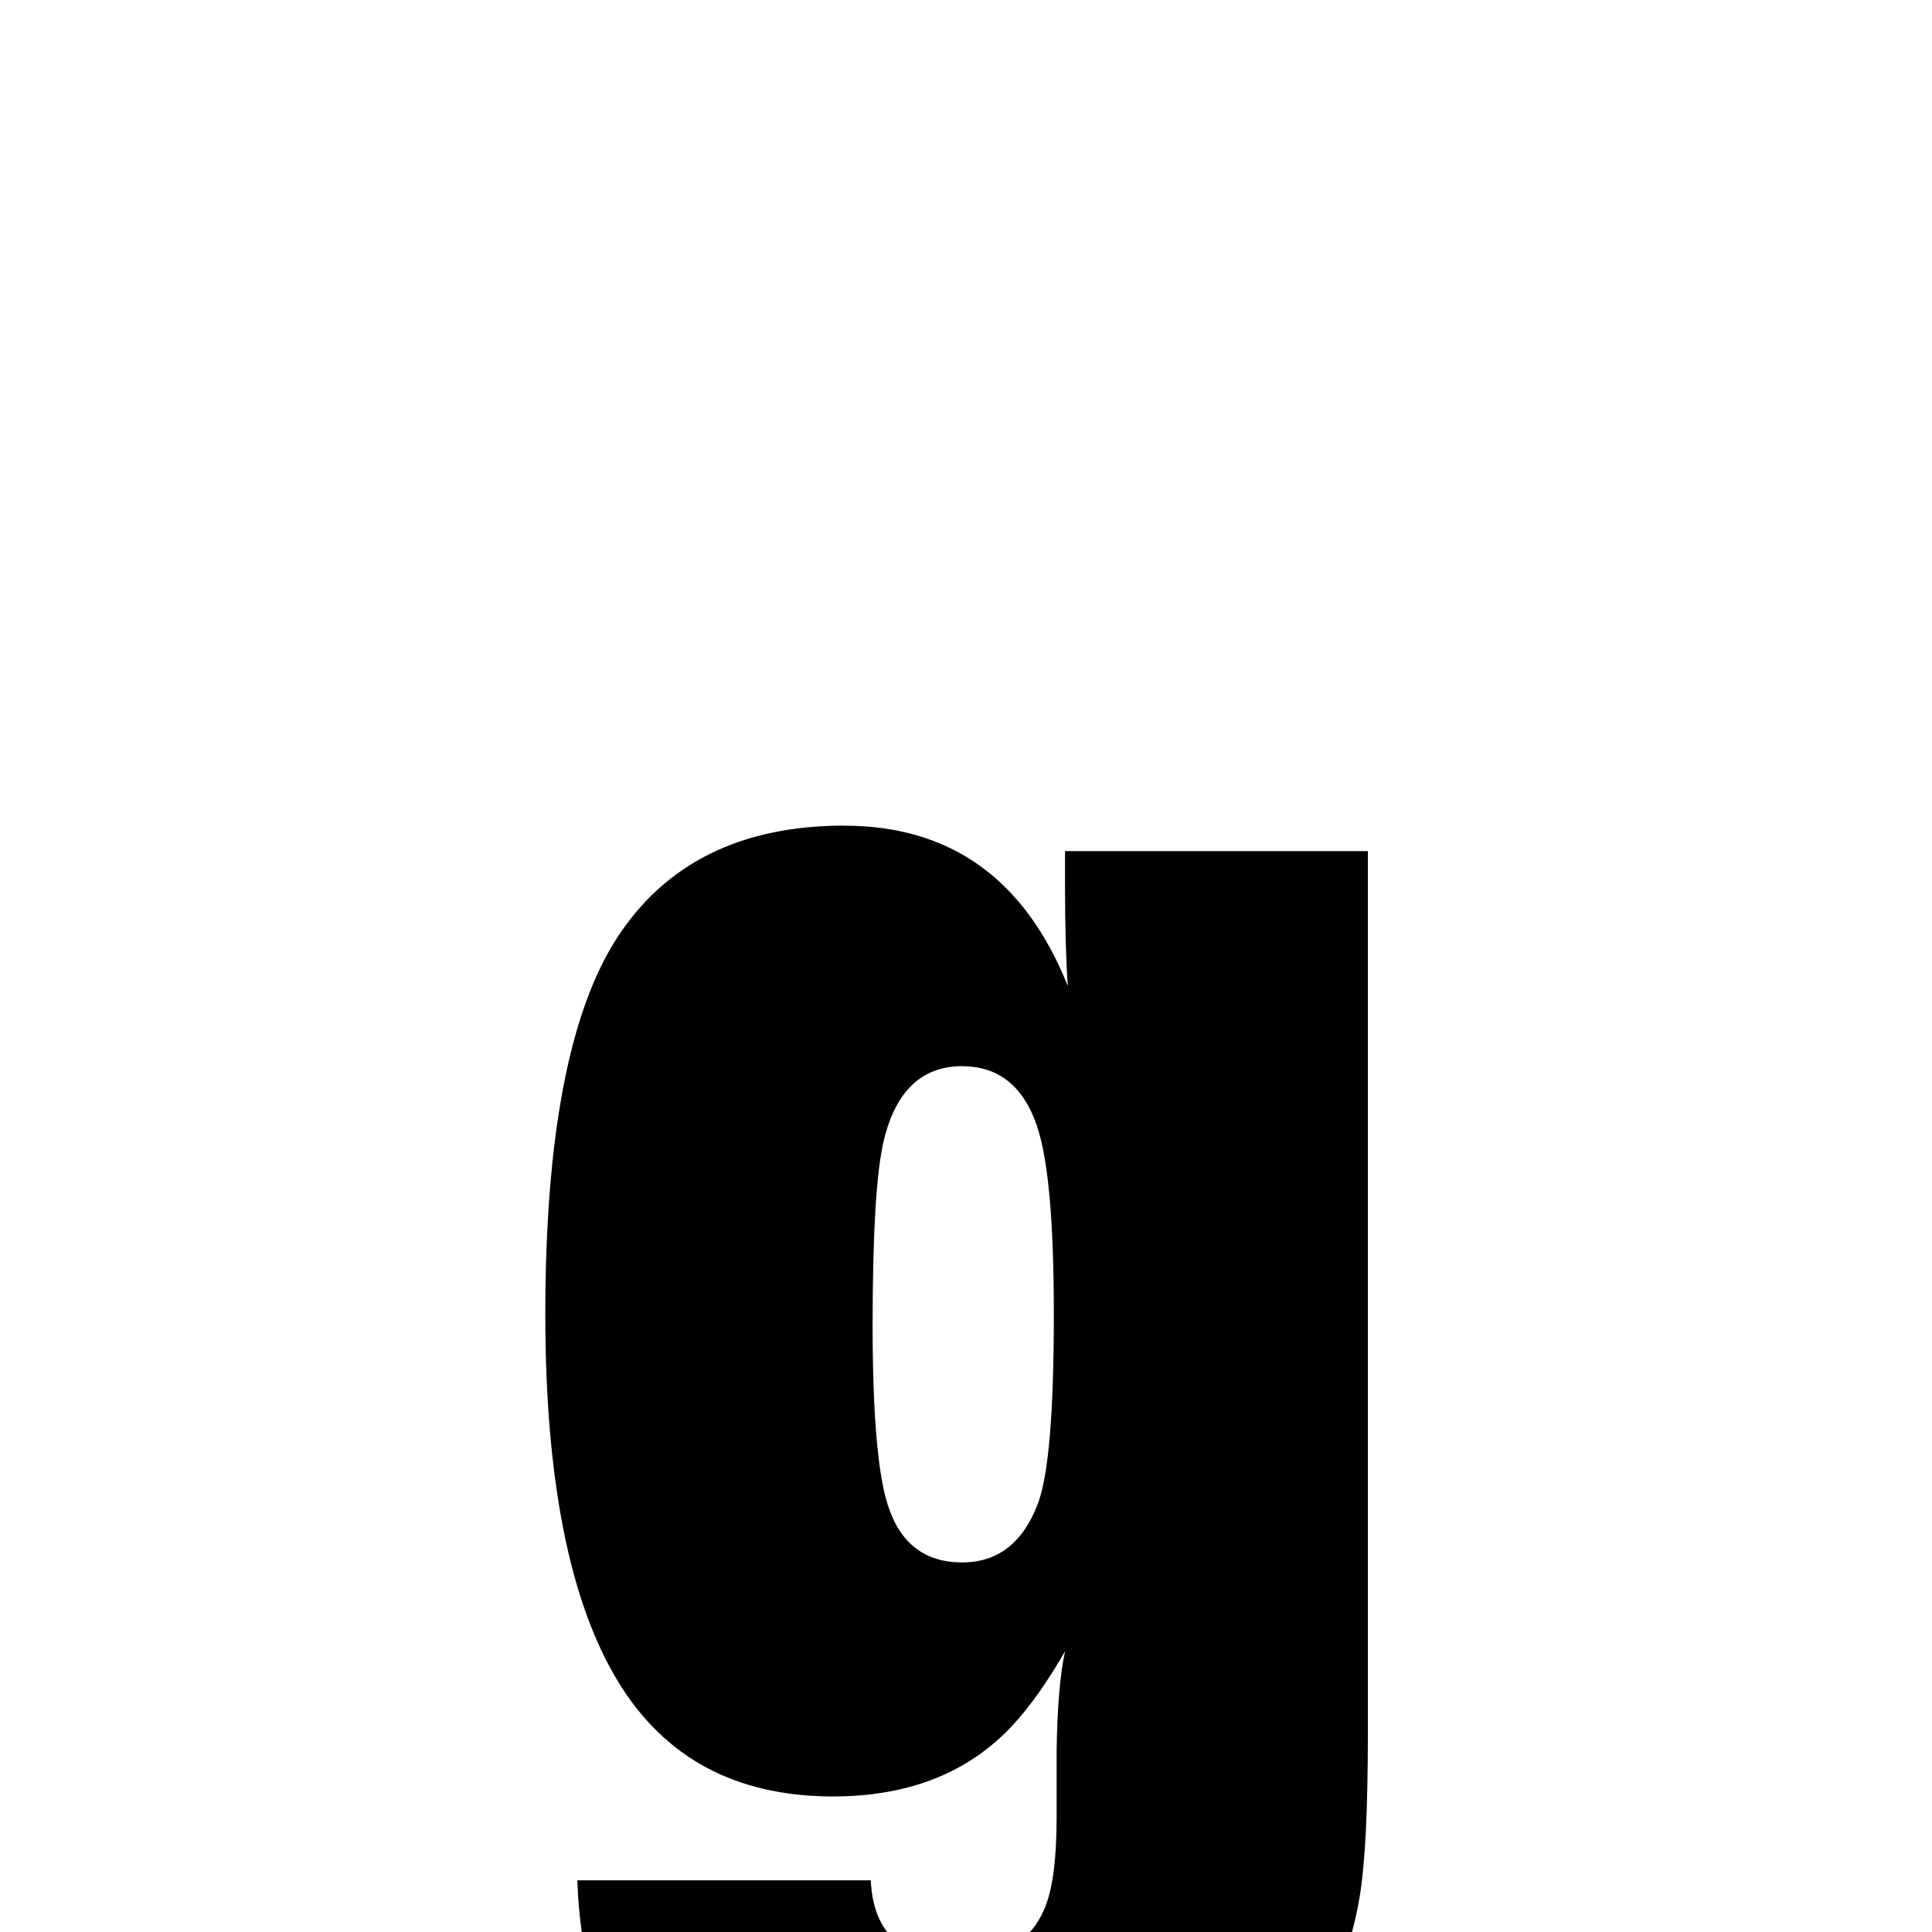 <svg xmlns="http://www.w3.org/2000/svg" xmlns:xlink="http://www.w3.org/1999/xlink" width="50px" height="50px" style="-ms-transform: rotate(360deg); -webkit-transform: rotate(360deg); transform: rotate(360deg);" preserveAspectRatio="xMidYMid meet" viewBox="0 0 24 24"><path d="m 10.488 10.257 c 1.32 0.0 2.246 0.664 2.777 1.992 c -0.023 -0.312 -0.035 -0.73 -0.035 -1.254 l 0.0 -0.422 l 3.762 0.0 l 0.0 10.969 c 0.0 0.937 -0.033 1.618 -0.105 2.039 c -0.205 1.196 -0.807 2.057 -1.793 2.578 c -0.788 0.416 -1.902 0.621 -3.34 0.621 c -1.859 0.0 -3.159 -0.411 -3.891 -1.242 c -0.432 -0.491 -0.66 -1.219 -0.691 -2.18 l 3.645 0.0 c 0.031 0.656 0.391 0.984 1.078 0.984 c 0.547 -2.3406428739658474e-08 0.915 -0.217 1.09 -0.656 c 0.096 -0.241 0.141 -0.617 0.141 -1.125 l 0.0 -0.82 c 0.008 -0.539 0.043 -0.949 0.105 -1.23 c -0.219 0.383 -0.438 0.691 -0.656 0.926 c -0.547 0.586 -1.289 0.879 -2.227 0.879 c -1.203 0.0 -2.094 -0.477 -2.672 -1.43 c -0.602 -0.992 -0.902 -2.512 -0.902 -4.559 c -3.282912075519562e-08 -2.203 0.298 -3.761 0.891 -4.676 c 0.602 -0.929 1.543 -1.395 2.824 -1.395 m 1.465 2.988 c -0.5 0.0 -0.824 0.305 -0.973 0.914 c -0.094 0.383 -0.141 1.152 -0.141 2.309 c 0.0 1.102 0.065 1.843 0.188 2.227 c 0.152 0.476 0.457 0.715 0.926 0.715 c 0.438 0.0 0.752 -0.241 0.938 -0.727 c 0.134 -0.351 0.199 -1.137 0.199 -2.355 c 0.0 -1.141 -0.067 -1.923 -0.211 -2.344 c -0.168 -0.493 -0.48 -0.738 -0.926 -0.738" fill="currentColor"/></svg>